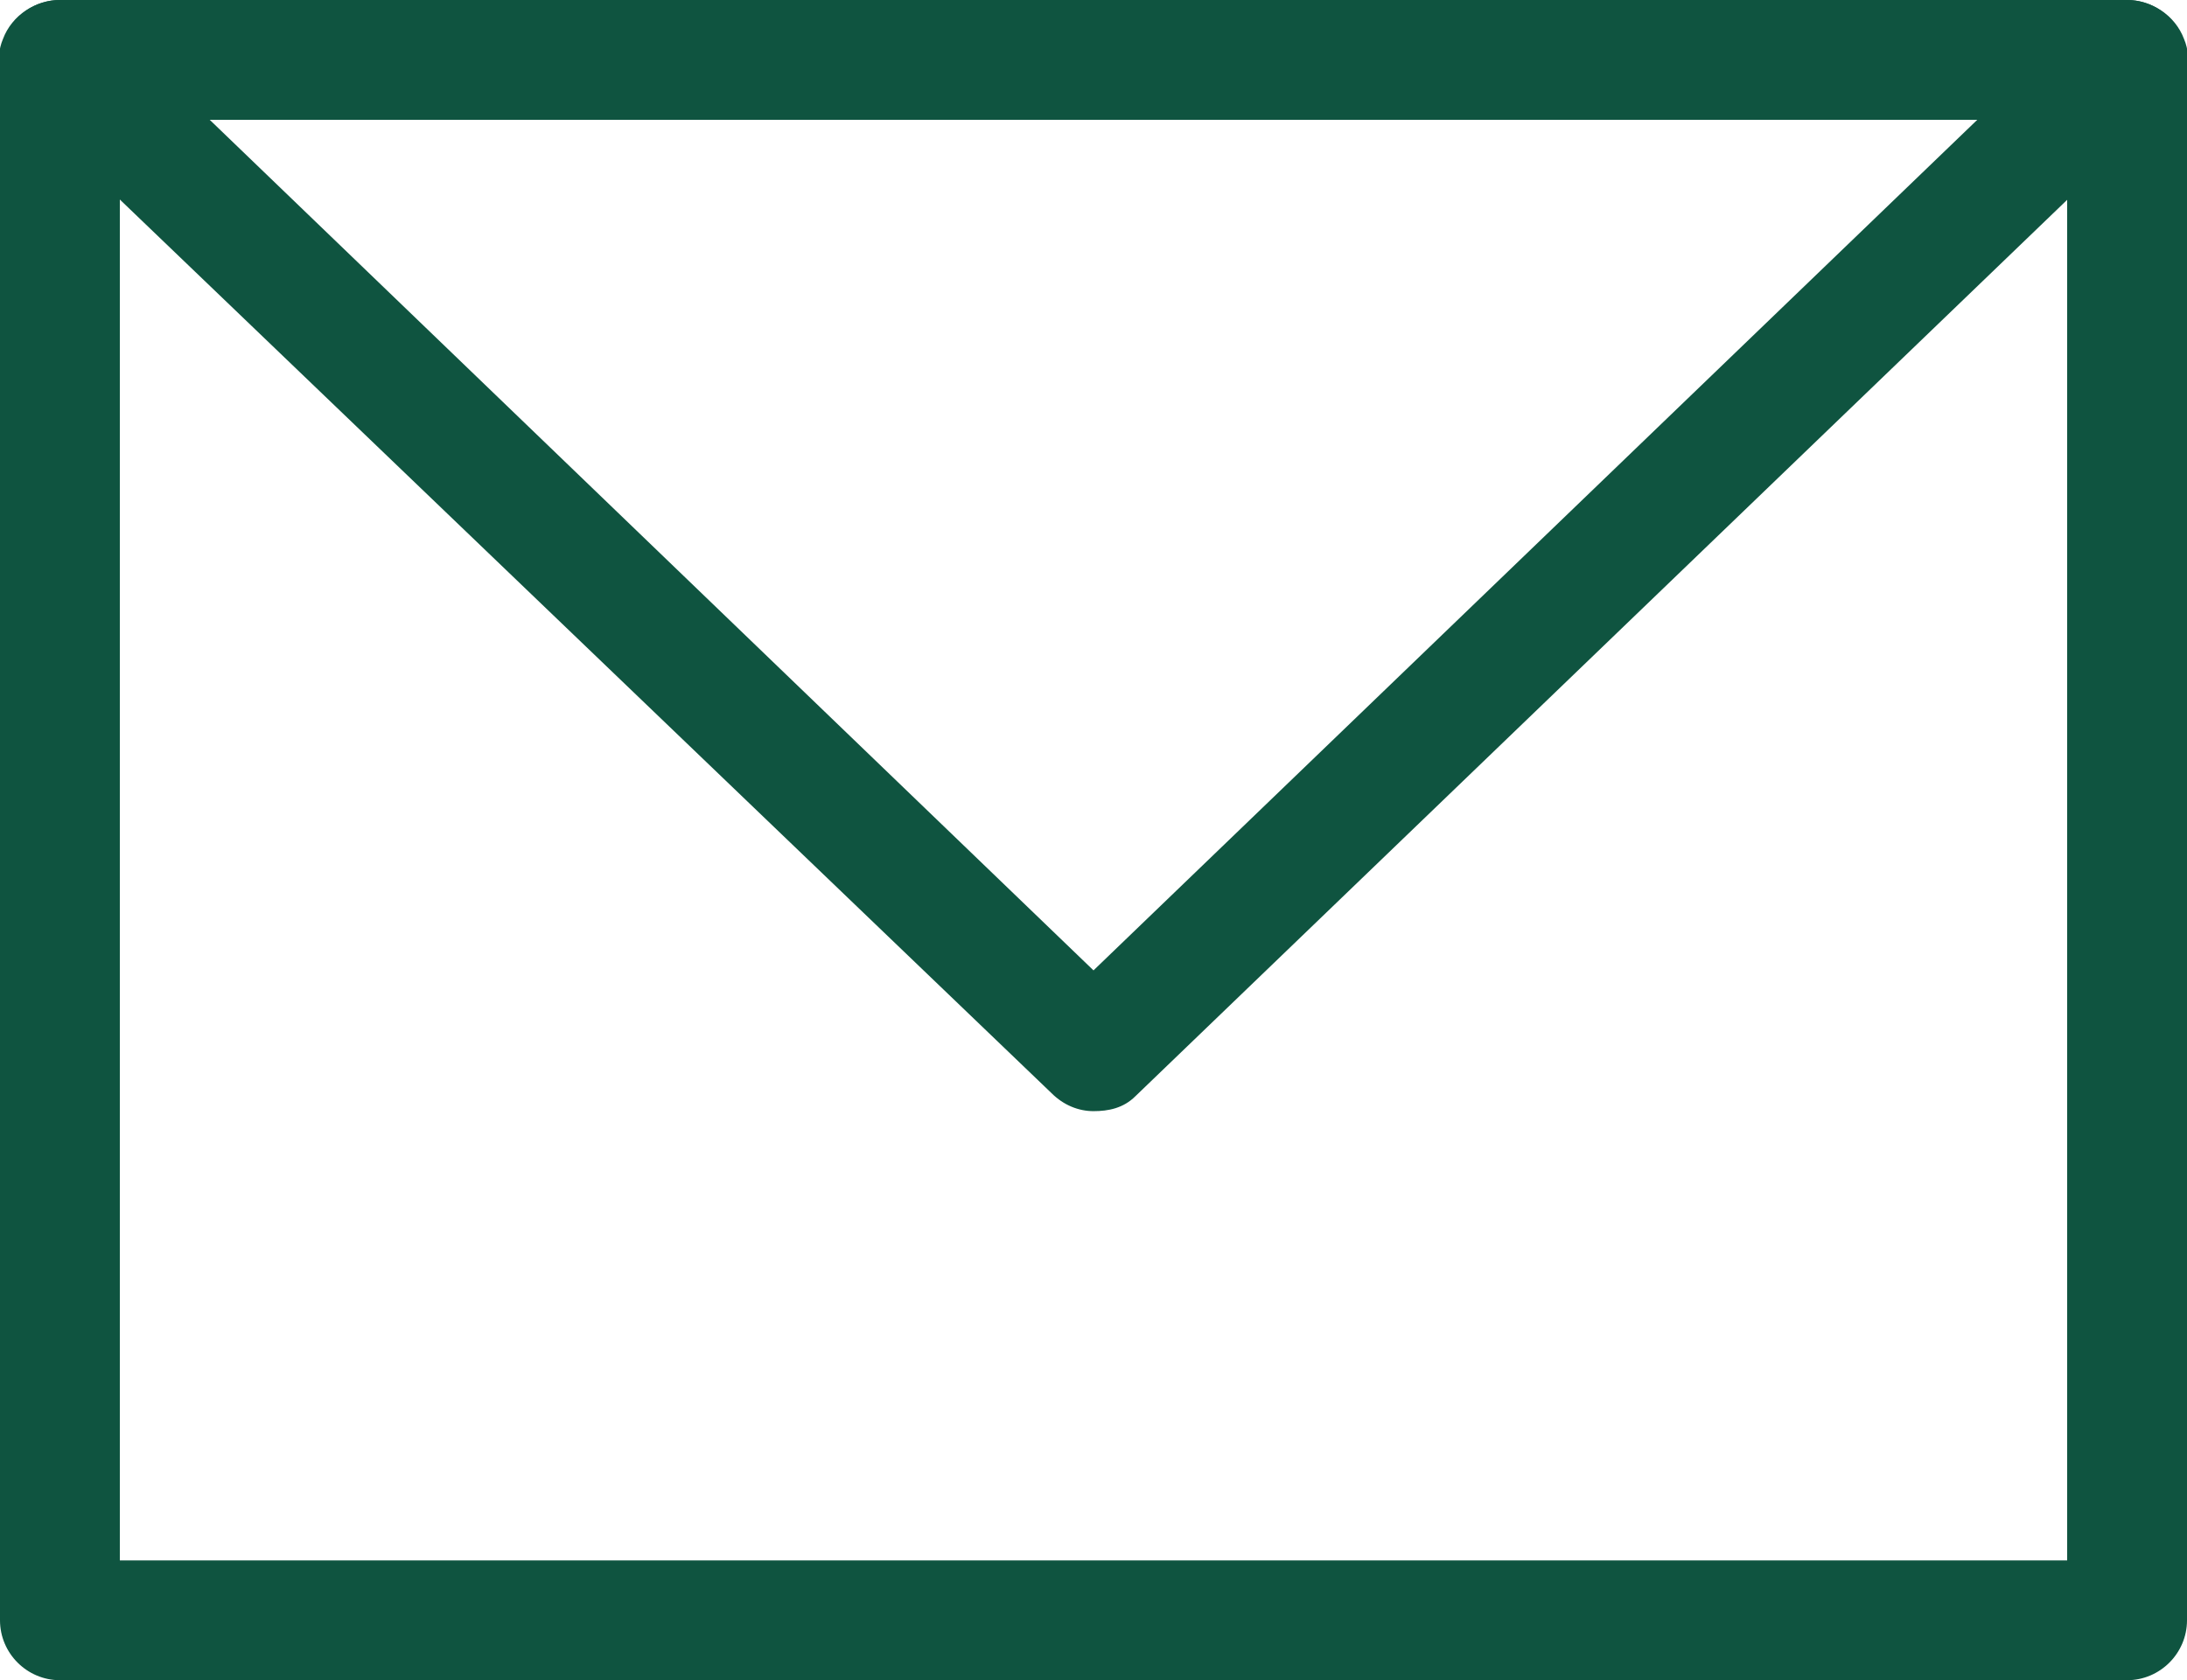 <?xml version="1.0" encoding="utf-8"?>
<!-- Generator: Adobe Illustrator 21.1.0, SVG Export Plug-In . SVG Version: 6.00 Build 0)  -->
<svg version="1.1" id="Layer_1" xmlns="http://www.w3.org/2000/svg" xmlns:xlink="http://www.w3.org/1999/xlink" x="0px" y="0px"
	 viewBox="0 0 73 56.1" style="enable-background:new 0 0 73 56.1;" xml:space="preserve">
<style type="text/css">
	.st0{fill:#0F5440;}
</style>
<g>
	<g>
		<g>
			<g>
				<path class="st0" d="M71,56.1H2c-1.1,0-2-0.9-2-2V2c0-1.1,0.9-2,2-2h69c1.1,0,2,0.9,2,2v52.1C73,55.2,72.1,56.1,71,56.1z
					 M4,52.1h65V4H4V52.1z"/>
			</g>
		</g>
		<g>
			<g>
				<path class="st0" d="M36.5,37.1c-0.5,0-1-0.2-1.4-0.6L0.6,3.4C0,2.9-0.2,2,0.1,1.3C0.4,0.5,1.2,0,2,0h69c0.8,0,1.6,0.5,1.9,1.3
					C73.2,2,73,2.9,72.4,3.4L37.9,36.6C37.5,37,37,37.1,36.5,37.1z M7,4l29.5,28.4L66,4H7z"/>
			</g>
		</g>
	</g>
</g>
</svg>
